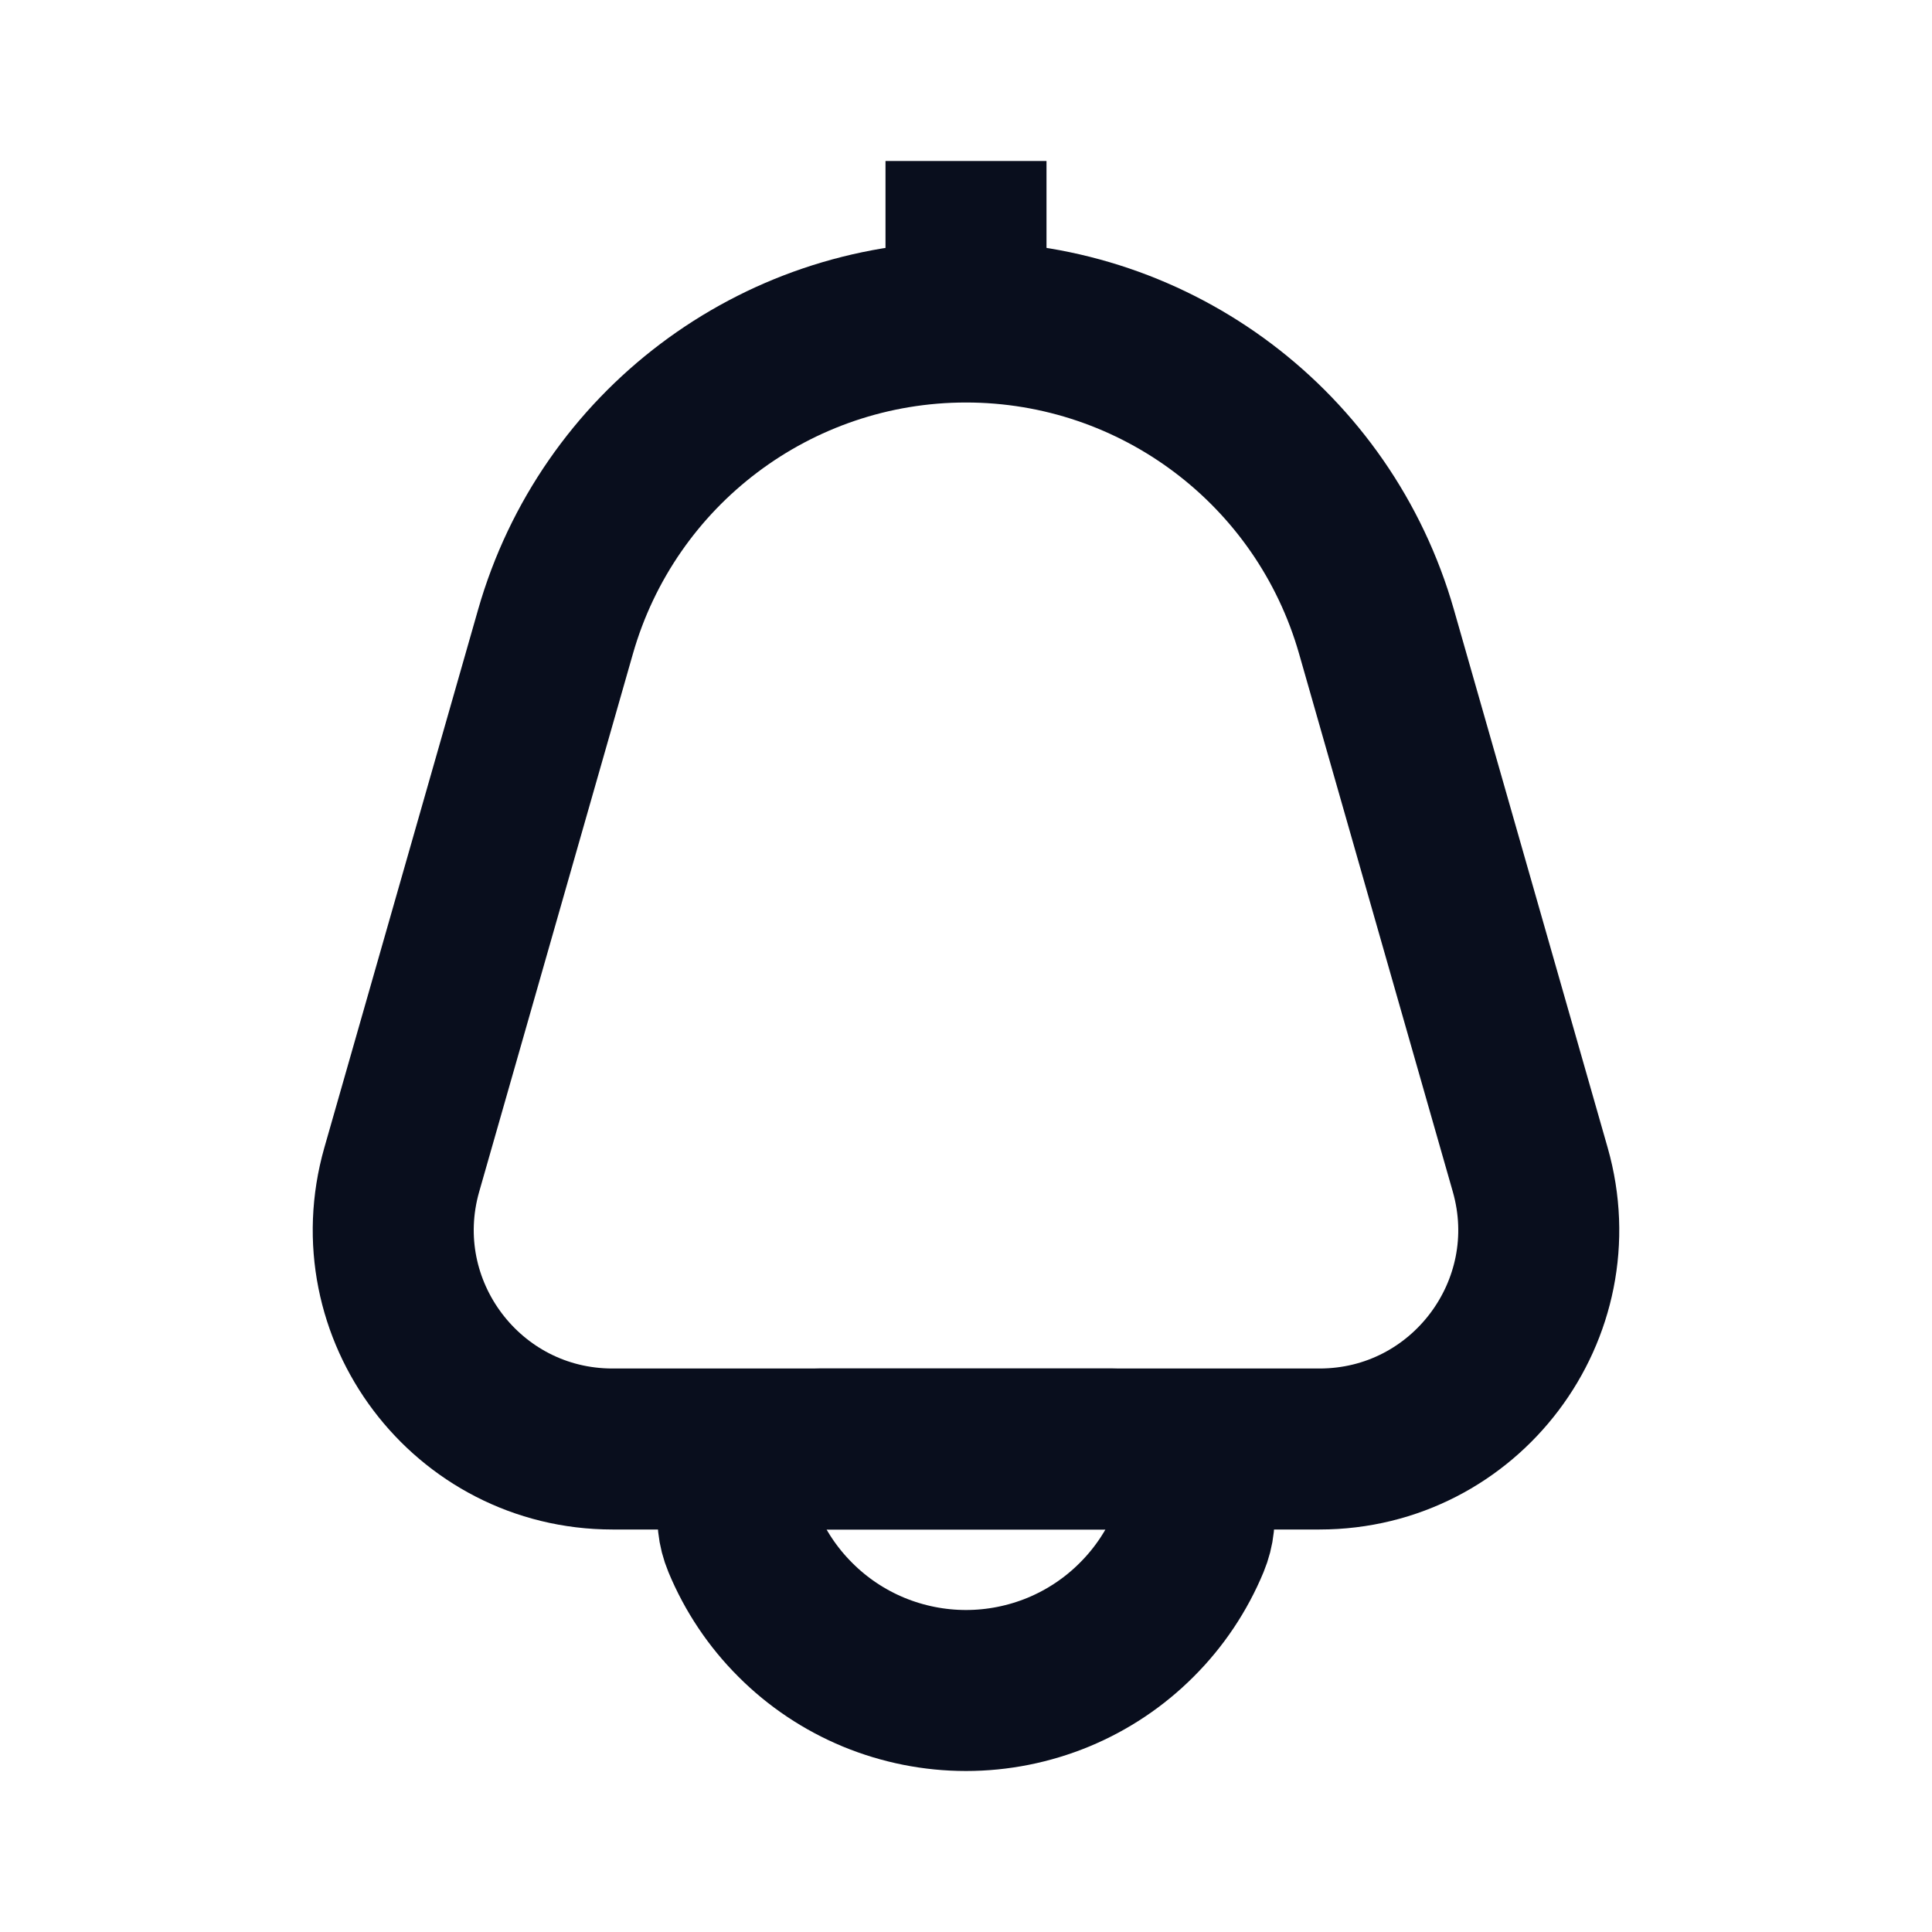 <svg width="24" height="24" viewBox="0 0 24 24" fill="none" xmlns="http://www.w3.org/2000/svg">
<path d="M14.772 19.148V19.148C15.021 18.547 14.473 18 13.822 18H12L10.178 18C9.527 18 8.979 18.547 9.228 19.148V19.148C9.379 19.512 9.6 19.843 9.879 20.121C10.157 20.4 10.488 20.621 10.852 20.772C11.216 20.922 11.606 21 12 21C12.394 21 12.784 20.922 13.148 20.772C13.512 20.621 13.843 20.4 14.121 20.121C14.4 19.843 14.621 19.512 14.772 19.148Z" stroke="#090E1D" stroke-width="2"/>
<path d="M12 4V2" stroke="#090E1D" stroke-width="2"/>
<path d="M6.901 7.846C7.552 5.57 9.632 4 12 4V4C14.368 4 16.448 5.57 17.099 7.846L19.009 14.53C19.505 16.269 18.2 18 16.391 18H7.609C5.8 18 4.495 16.269 4.991 14.53L6.901 7.846Z" stroke="#090E1D" stroke-width="2"/>
</svg>
